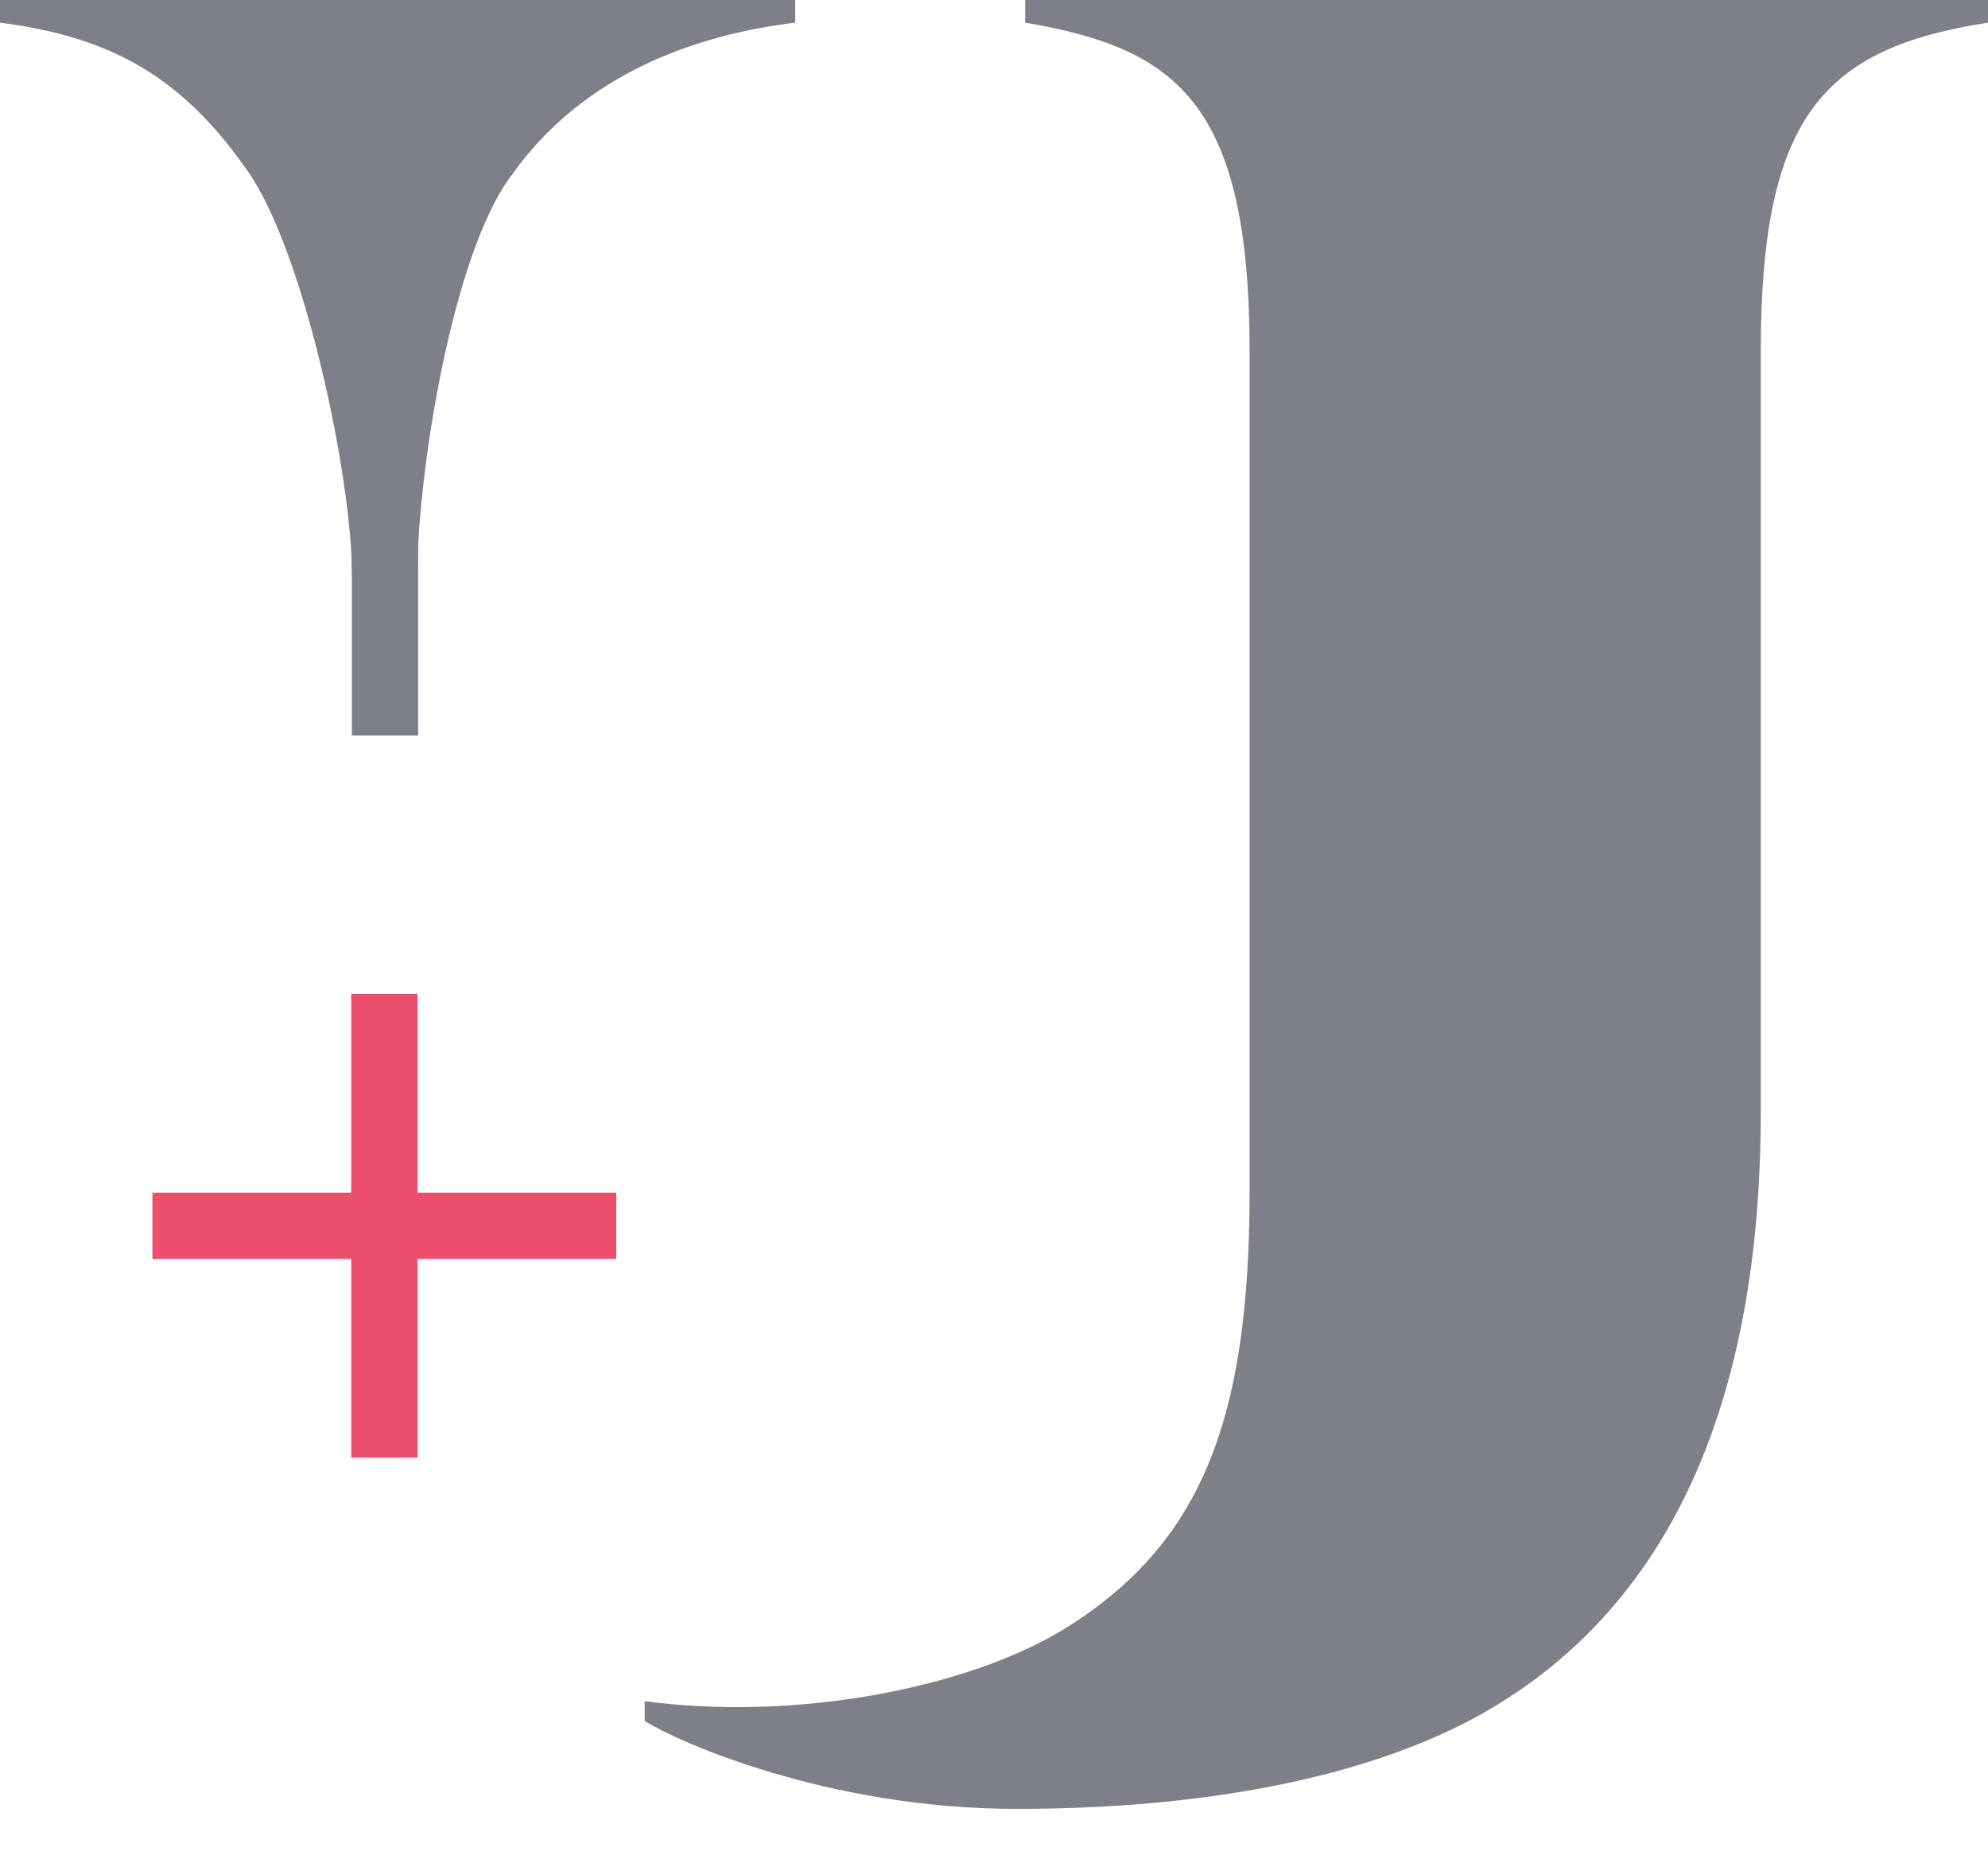 <svg width="30" height="28" viewBox="0 0 30 28" fill="none" xmlns="http://www.w3.org/2000/svg">
<rect x="5.3" y="15" width="1" height="7" fill="#EC4E6E"/>
<rect x="2.3" y="19" width="1" height="7" transform="rotate(-90 2.3 19)" fill="#EC4E6E"/>
<rect x="5.31" y="6" width="1" height="5.1" fill="#7D8088"/>
<path d="M12 0V0.342C10.586 0.513 8.829 1.07 7.714 2.653C6.814 3.851 6.297 7.189 6.297 8.686H5.312C5.312 7.189 4.584 3.766 3.727 2.567C2.741 1.155 1.671 0.556 -1.90735e-06 0.342V0H12ZM26.571 16.774C26.571 21.096 25.243 24.305 22.243 25.931C20.571 26.829 18.171 27.3 15.343 27.3C12.471 27.3 10.2 26.273 9.729 25.974V25.674C11.957 25.974 14.529 25.503 16.029 24.604C18.129 23.32 18.857 21.438 18.857 17.972V5.306C18.857 1.54 17.743 0.727 15.471 0.342V0H30V0.342C27.514 0.727 26.571 1.754 26.571 5.306V16.774Z" fill="#7D8088"/>
</svg>
